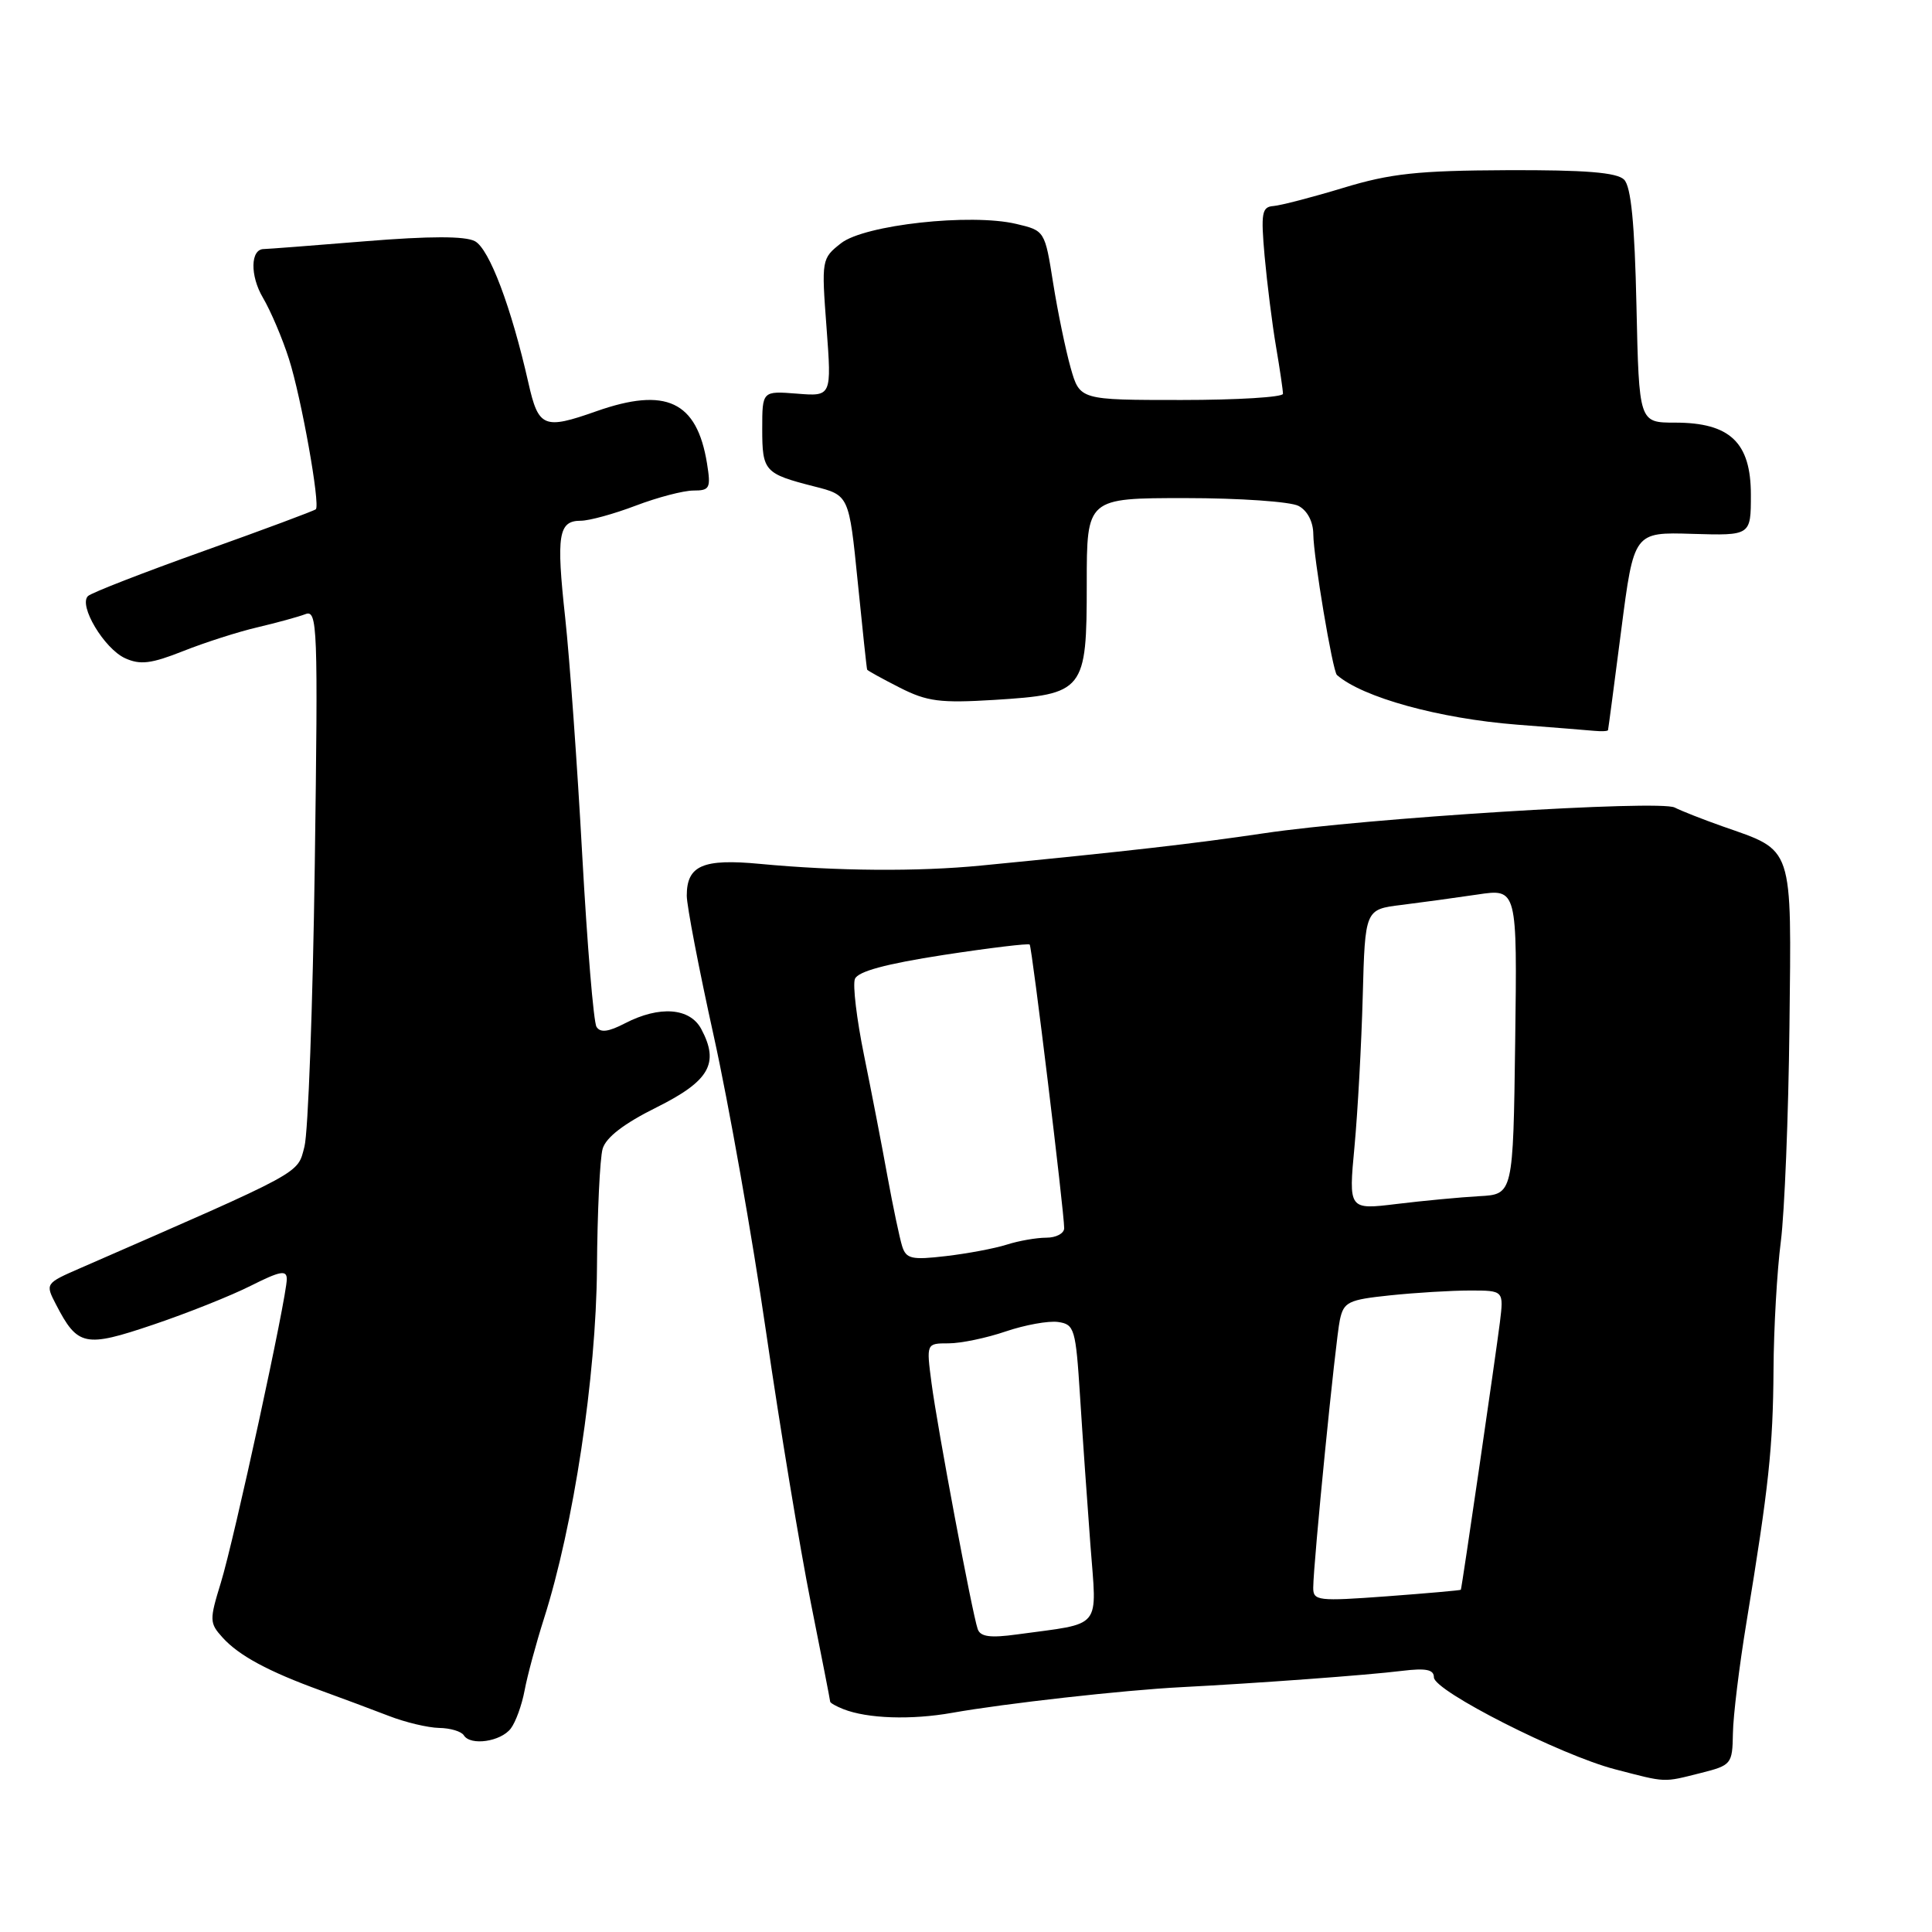 <?xml version="1.0" encoding="UTF-8" standalone="no"?>
<!DOCTYPE svg PUBLIC "-//W3C//DTD SVG 1.1//EN" "http://www.w3.org/Graphics/SVG/1.1/DTD/svg11.dtd" >
<svg xmlns="http://www.w3.org/2000/svg" xmlns:xlink="http://www.w3.org/1999/xlink" version="1.1" viewBox="0 0 256 256">
 <g >
 <path fill="currentColor"
d=" M 225.33 234.94 C 229.43 233.91 229.55 233.76 229.62 229.69 C 229.65 227.38 230.46 220.78 231.41 215.00 C 234.38 196.95 234.93 191.80 235.00 181.50 C 235.03 176.00 235.47 168.35 235.97 164.50 C 236.46 160.65 236.98 147.87 237.11 136.10 C 237.38 111.72 237.75 112.83 228.23 109.49 C 225.63 108.57 222.78 107.45 221.90 107.00 C 219.90 105.97 180.90 108.41 167.50 110.41 C 158.27 111.78 149.42 112.80 130.00 114.69 C 121.62 115.51 110.90 115.43 100.71 114.47 C 93.13 113.75 91.00 114.68 91.00 118.68 C 91.00 120.01 92.61 128.40 94.58 137.30 C 96.55 146.21 99.67 163.85 101.51 176.50 C 103.35 189.15 106.02 205.27 107.43 212.33 C 108.84 219.39 110.00 225.30 110.00 225.47 C 110.00 225.65 110.79 226.09 111.75 226.47 C 114.95 227.73 120.74 227.92 126.15 226.96 C 133.12 225.72 148.90 223.95 156.50 223.56 C 166.56 223.04 181.26 221.96 185.75 221.40 C 188.96 221.01 190.00 221.22 190.00 222.26 C 190.00 224.05 206.82 232.58 214.00 234.44 C 220.88 236.23 220.31 236.20 225.33 234.94 Z  M 67.68 229.04 C 68.33 228.19 69.15 225.93 69.51 224.00 C 69.87 222.07 71.02 217.80 72.07 214.50 C 76.01 202.15 78.99 182.42 79.10 168.12 C 79.15 160.63 79.49 153.48 79.85 152.23 C 80.28 150.72 82.67 148.88 87.00 146.73 C 94.02 143.23 95.35 140.90 92.92 136.35 C 91.41 133.53 87.39 133.23 82.82 135.59 C 80.61 136.74 79.54 136.87 79.04 136.06 C 78.65 135.44 77.81 125.21 77.15 113.33 C 76.50 101.45 75.48 87.28 74.89 81.84 C 73.69 70.87 73.99 69.00 76.96 69.00 C 78.07 69.00 81.35 68.10 84.24 67.00 C 87.13 65.90 90.57 65.00 91.88 65.00 C 94.06 65.00 94.21 64.69 93.68 61.39 C 92.34 53.16 88.25 51.24 79.00 54.50 C 72.06 56.95 71.35 56.65 70.02 50.75 C 67.75 40.70 64.84 32.99 62.93 31.96 C 61.64 31.27 56.96 31.27 48.37 31.97 C 41.41 32.54 35.37 33.00 34.96 33.00 C 33.18 33.00 33.11 36.52 34.84 39.45 C 35.87 41.20 37.43 44.86 38.29 47.57 C 39.93 52.71 42.46 66.87 41.85 67.48 C 41.66 67.67 34.98 70.16 27.00 73.01 C 19.02 75.86 12.12 78.54 11.66 78.98 C 10.37 80.20 13.80 85.95 16.58 87.22 C 18.59 88.13 20.04 87.95 24.28 86.27 C 27.15 85.13 31.58 83.71 34.12 83.12 C 36.66 82.52 39.52 81.74 40.46 81.38 C 42.07 80.76 42.15 82.85 41.71 114.61 C 41.45 133.25 40.83 150.05 40.34 151.94 C 39.38 155.60 40.52 154.99 10.74 167.99 C 5.99 170.06 5.98 170.07 7.42 172.85 C 10.29 178.39 11.24 178.59 20.29 175.53 C 24.80 174.01 30.64 171.68 33.25 170.36 C 37.13 168.41 38.00 168.25 38.00 169.49 C 38.00 171.91 31.04 203.95 29.26 209.73 C 27.74 214.67 27.75 215.06 29.49 216.98 C 31.64 219.37 35.58 221.49 42.50 224.00 C 45.25 225.00 49.30 226.51 51.50 227.36 C 53.70 228.22 56.71 228.93 58.19 228.96 C 59.67 228.98 61.14 229.42 61.46 229.94 C 62.34 231.36 66.35 230.78 67.68 229.04 Z  M 213.07 96.75 C 213.11 96.61 213.90 90.65 214.82 83.50 C 216.50 70.50 216.50 70.50 224.25 70.74 C 232.00 70.97 232.00 70.97 232.00 65.56 C 232.00 58.63 229.24 56.00 221.95 56.00 C 217.18 56.00 217.18 56.00 216.84 40.55 C 216.60 29.56 216.12 24.72 215.20 23.80 C 214.25 22.85 210.06 22.51 199.70 22.55 C 187.89 22.60 184.24 22.99 178.00 24.89 C 173.88 26.14 169.71 27.22 168.74 27.30 C 167.20 27.41 167.06 28.21 167.57 33.96 C 167.90 37.56 168.57 42.95 169.08 45.93 C 169.59 48.92 170.00 51.73 170.00 52.18 C 170.00 52.63 163.94 53.00 156.54 53.00 C 143.08 53.00 143.08 53.00 141.87 48.75 C 141.21 46.41 140.16 41.36 139.55 37.53 C 138.45 30.58 138.44 30.56 134.66 29.67 C 128.62 28.24 114.54 29.79 111.44 32.23 C 108.87 34.25 108.84 34.40 109.52 43.40 C 110.20 52.53 110.20 52.53 105.60 52.16 C 101.00 51.80 101.00 51.80 101.00 56.84 C 101.00 62.45 101.30 62.77 107.87 64.45 C 112.50 65.62 112.50 65.62 113.65 77.06 C 114.28 83.35 114.84 88.60 114.90 88.73 C 114.95 88.86 116.89 89.93 119.21 91.11 C 122.85 92.96 124.56 93.18 131.76 92.74 C 143.69 91.99 144.00 91.60 144.00 77.35 C 144.00 66.00 144.00 66.00 157.07 66.00 C 164.25 66.00 171.00 66.47 172.07 67.04 C 173.24 67.66 174.01 69.14 174.02 70.79 C 174.04 73.78 176.58 88.94 177.15 89.44 C 180.54 92.41 190.69 95.21 201.00 96.02 C 205.68 96.38 210.29 96.75 211.25 96.84 C 212.21 96.93 213.03 96.89 213.07 96.75 Z  M 129.55 215.86 C 128.82 213.76 124.20 189.15 123.43 183.25 C 122.74 178.00 122.74 178.00 125.69 178.00 C 127.32 178.00 130.73 177.29 133.27 176.42 C 135.81 175.56 138.93 174.99 140.20 175.17 C 142.37 175.48 142.54 176.05 143.11 185.00 C 143.44 190.22 144.06 199.06 144.48 204.64 C 145.34 216.09 146.23 215.00 134.76 216.57 C 131.21 217.06 129.90 216.88 129.55 215.86 Z  M 174.01 210.37 C 174.03 207.07 176.96 177.59 177.54 174.89 C 178.05 172.51 178.65 172.22 184.20 171.64 C 187.55 171.29 192.31 171.00 194.78 171.00 C 199.26 171.00 199.26 171.00 198.74 175.25 C 198.20 179.55 193.71 210.38 193.57 210.65 C 193.53 210.73 189.11 211.12 183.75 211.52 C 174.63 212.19 174.00 212.12 174.01 210.37 Z  M 119.54 165.13 C 119.21 164.08 118.33 159.91 117.59 155.86 C 116.86 151.81 115.46 144.60 114.49 139.83 C 113.52 135.07 112.97 130.52 113.28 129.72 C 113.66 128.72 117.38 127.72 125.00 126.54 C 131.14 125.60 136.29 124.98 136.44 125.16 C 136.75 125.53 141.02 160.69 141.01 162.75 C 141.00 163.44 139.94 164.00 138.65 164.00 C 137.36 164.00 134.99 164.41 133.40 164.92 C 131.80 165.43 128.17 166.11 125.33 166.44 C 120.81 166.97 120.07 166.81 119.54 165.13 Z  M 179.48 151.90 C 179.91 147.28 180.40 138.32 180.57 132.00 C 180.88 120.50 180.88 120.50 185.69 119.91 C 188.34 119.58 192.87 118.96 195.77 118.53 C 201.04 117.74 201.04 117.74 200.77 138.00 C 200.50 158.26 200.50 158.26 196.00 158.50 C 193.53 158.64 188.62 159.10 185.09 159.53 C 178.69 160.31 178.69 160.31 179.48 151.90 Z "/>
</g>
</svg>